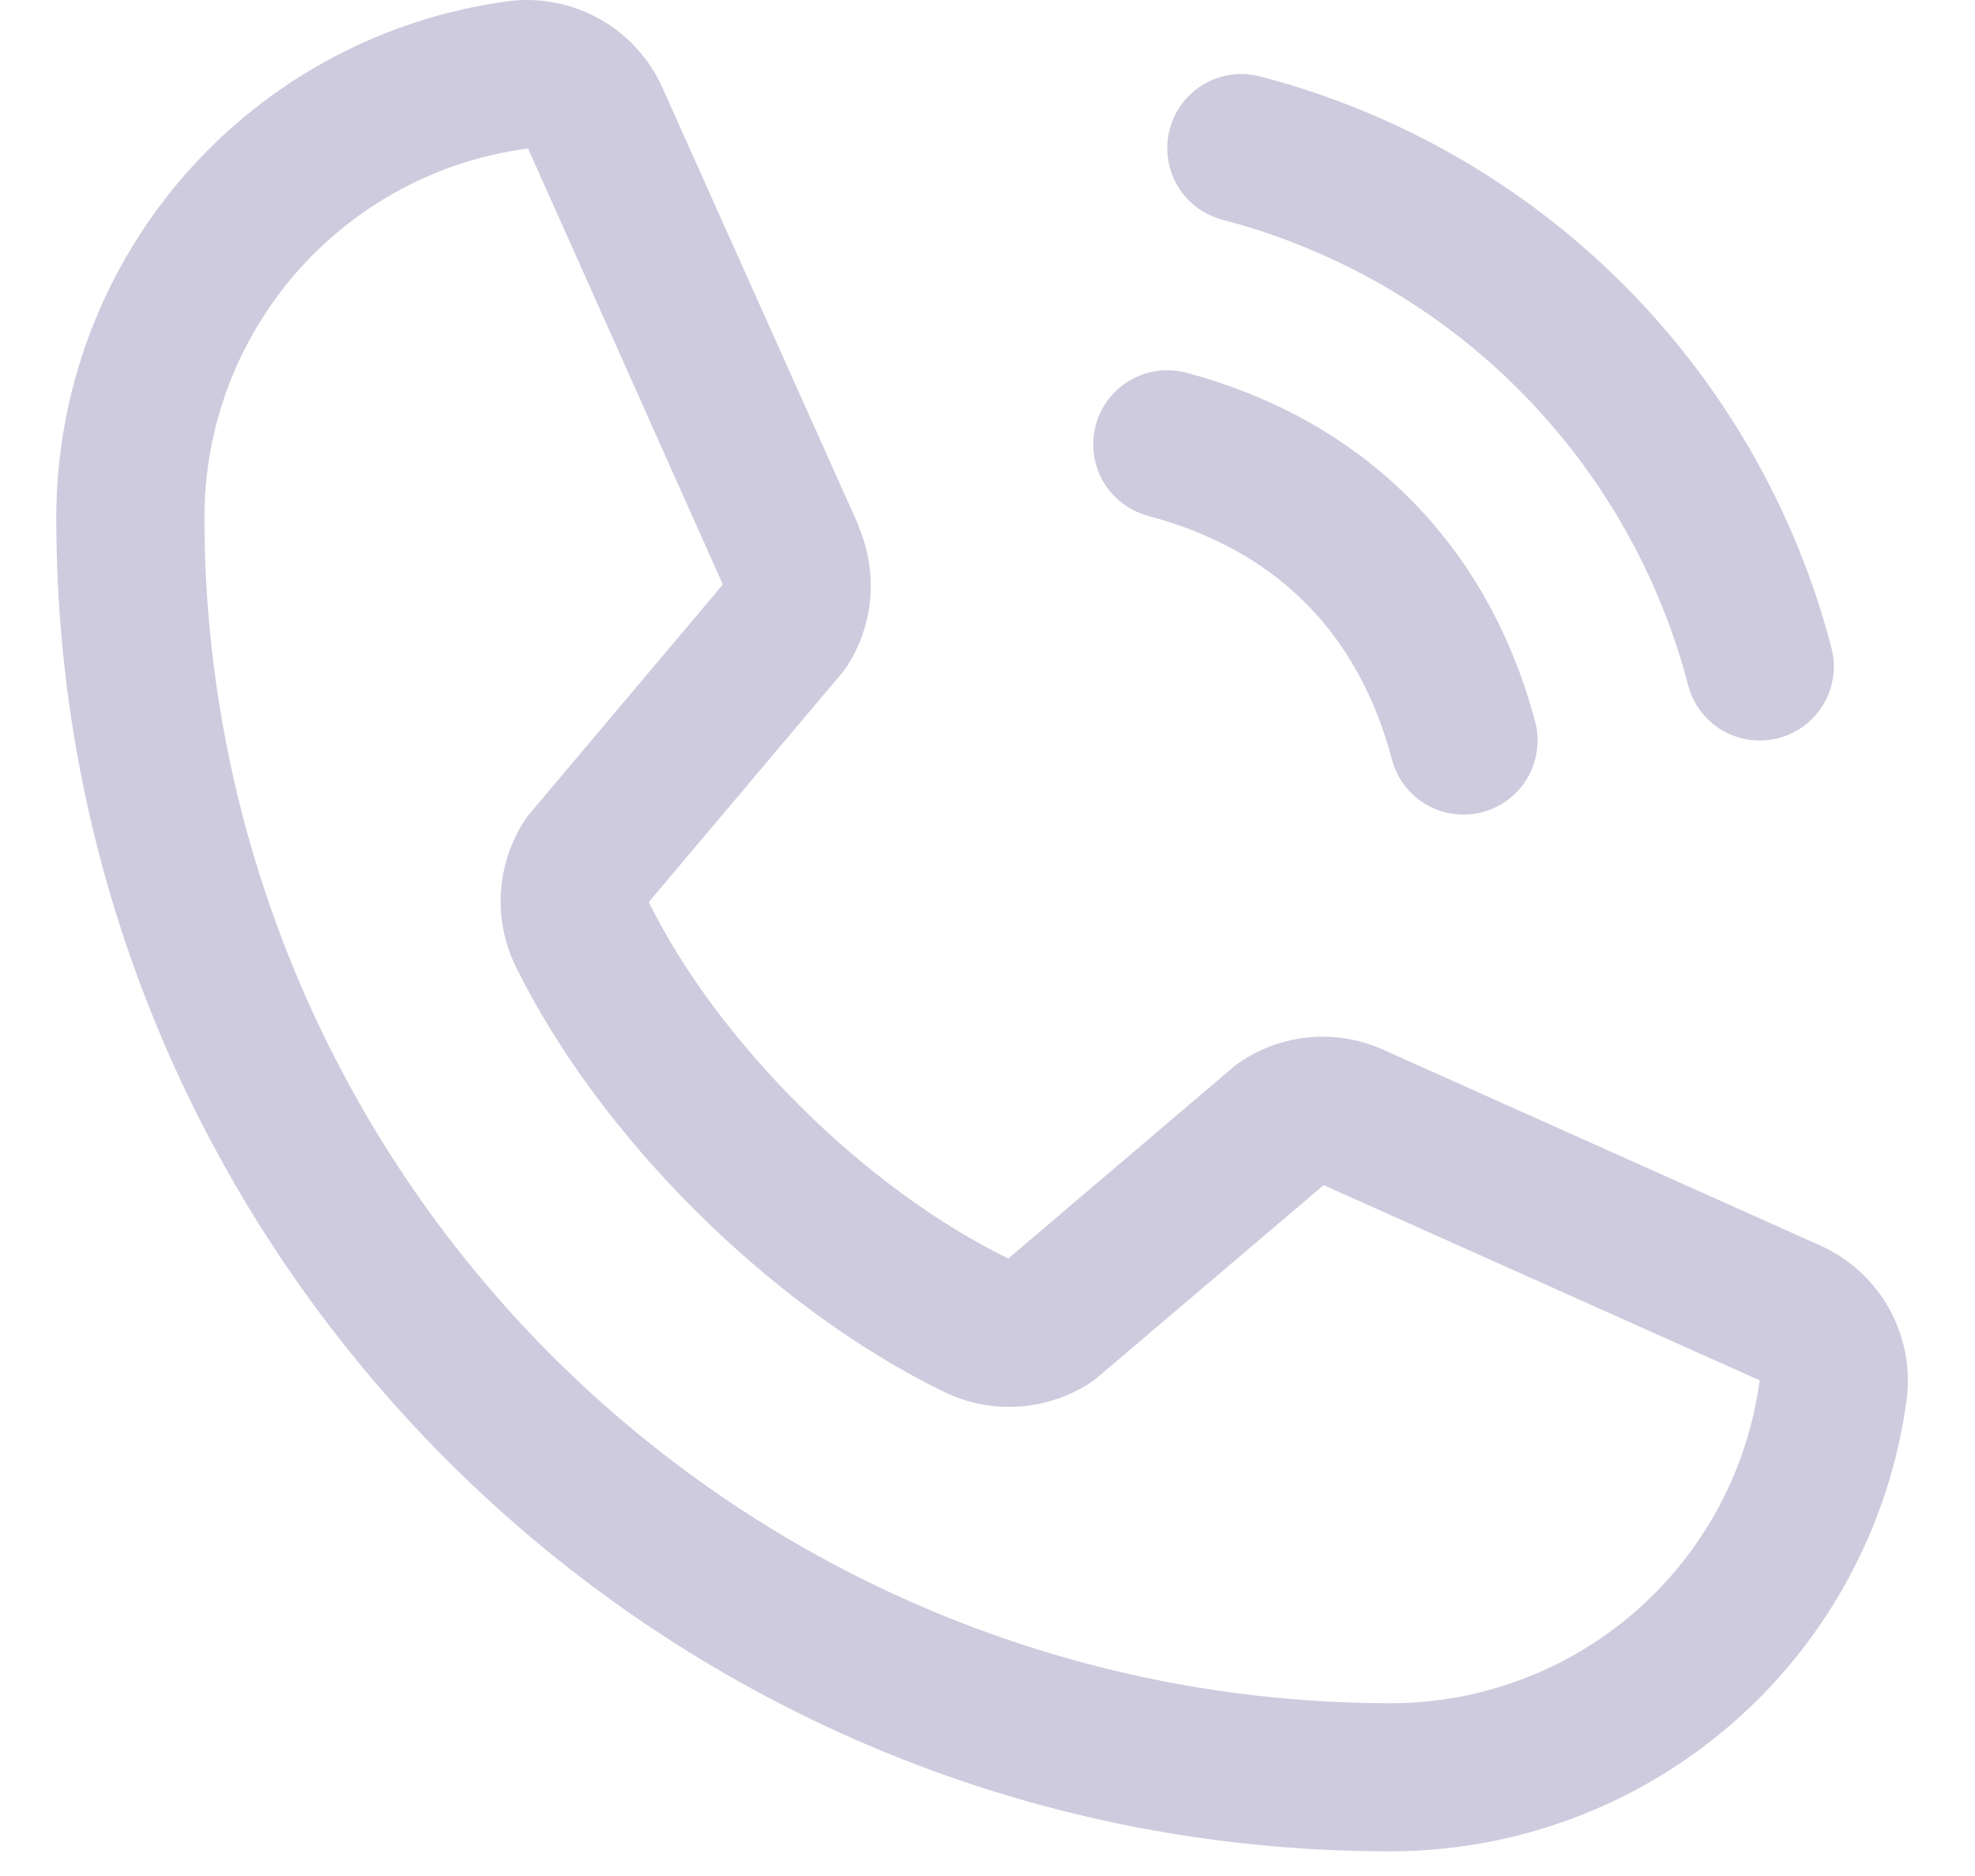 <svg width="20" height="19" viewBox="0 0 20 19" fill="none" xmlns="http://www.w3.org/2000/svg">
<path d="M11.846 1.306C11.871 1.211 11.915 1.122 11.975 1.043C12.035 0.965 12.11 0.9 12.195 0.85C12.28 0.801 12.375 0.769 12.472 0.756C12.57 0.743 12.669 0.75 12.764 0.775C14.155 1.138 15.423 1.865 16.439 2.881C17.455 3.897 18.182 5.166 18.545 6.556C18.57 6.651 18.577 6.75 18.564 6.848C18.551 6.946 18.519 7.04 18.47 7.125C18.421 7.211 18.355 7.285 18.277 7.345C18.199 7.405 18.11 7.449 18.014 7.475C17.951 7.491 17.886 7.5 17.82 7.5C17.655 7.5 17.494 7.445 17.363 7.345C17.232 7.244 17.138 7.103 17.096 6.943C16.8 5.808 16.207 4.773 15.377 3.943C14.548 3.114 13.512 2.521 12.377 2.225C12.282 2.199 12.193 2.155 12.114 2.096C12.036 2.036 11.97 1.961 11.921 1.876C11.872 1.79 11.839 1.696 11.827 1.598C11.814 1.5 11.82 1.401 11.846 1.306ZM11.627 5.225C12.92 5.57 13.751 6.4 14.096 7.693C14.138 7.853 14.232 7.994 14.363 8.095C14.494 8.195 14.655 8.25 14.82 8.25C14.886 8.25 14.951 8.241 15.014 8.225C15.11 8.199 15.199 8.155 15.277 8.095C15.355 8.035 15.421 7.961 15.47 7.875C15.519 7.79 15.551 7.696 15.564 7.598C15.577 7.5 15.57 7.401 15.545 7.306C15.065 5.51 13.811 4.255 12.014 3.775C11.822 3.724 11.617 3.751 11.445 3.851C11.273 3.95 11.147 4.114 11.096 4.306C11.045 4.499 11.072 4.703 11.171 4.876C11.271 5.048 11.435 5.173 11.627 5.225ZM19.309 14.164C19.142 15.434 18.518 16.6 17.554 17.444C16.59 18.288 15.352 18.752 14.07 18.75C6.627 18.75 0.57 12.694 0.57 5.25C0.568 3.969 1.032 2.73 1.876 1.766C2.72 0.802 3.886 0.178 5.157 0.011C5.478 -0.028 5.803 0.038 6.084 0.199C6.365 0.359 6.586 0.607 6.715 0.904L8.695 5.324V5.335C8.793 5.563 8.834 5.811 8.813 6.058C8.792 6.304 8.711 6.542 8.576 6.75C8.559 6.775 8.541 6.799 8.522 6.822L6.57 9.136C7.273 10.563 8.765 12.042 10.211 12.746L12.492 10.805C12.515 10.786 12.538 10.768 12.563 10.752C12.77 10.614 13.009 10.529 13.257 10.506C13.506 10.483 13.756 10.523 13.985 10.621L13.997 10.627L18.414 12.606C18.711 12.734 18.959 12.955 19.121 13.236C19.282 13.517 19.348 13.842 19.309 14.164ZM17.82 13.976C17.82 13.976 17.814 13.976 17.81 13.976L13.404 12.003L11.121 13.944C11.099 13.963 11.076 13.981 11.052 13.997C10.836 14.141 10.586 14.226 10.327 14.245C10.069 14.264 9.809 14.215 9.575 14.104C7.819 13.255 6.069 11.518 5.219 9.781C5.107 9.548 5.056 9.291 5.073 9.033C5.089 8.775 5.172 8.526 5.313 8.309C5.329 8.284 5.347 8.259 5.367 8.237L7.32 5.92L5.352 1.514C5.351 1.51 5.351 1.507 5.352 1.503C4.442 1.621 3.608 2.067 3.004 2.757C2.4 3.447 2.068 4.333 2.07 5.25C2.074 8.432 3.339 11.482 5.589 13.731C7.839 15.981 10.889 17.247 14.07 17.25C14.987 17.253 15.873 16.922 16.563 16.32C17.253 15.717 17.7 14.884 17.82 13.975V13.976Z" fill="#CECBDE"/>
</svg>

